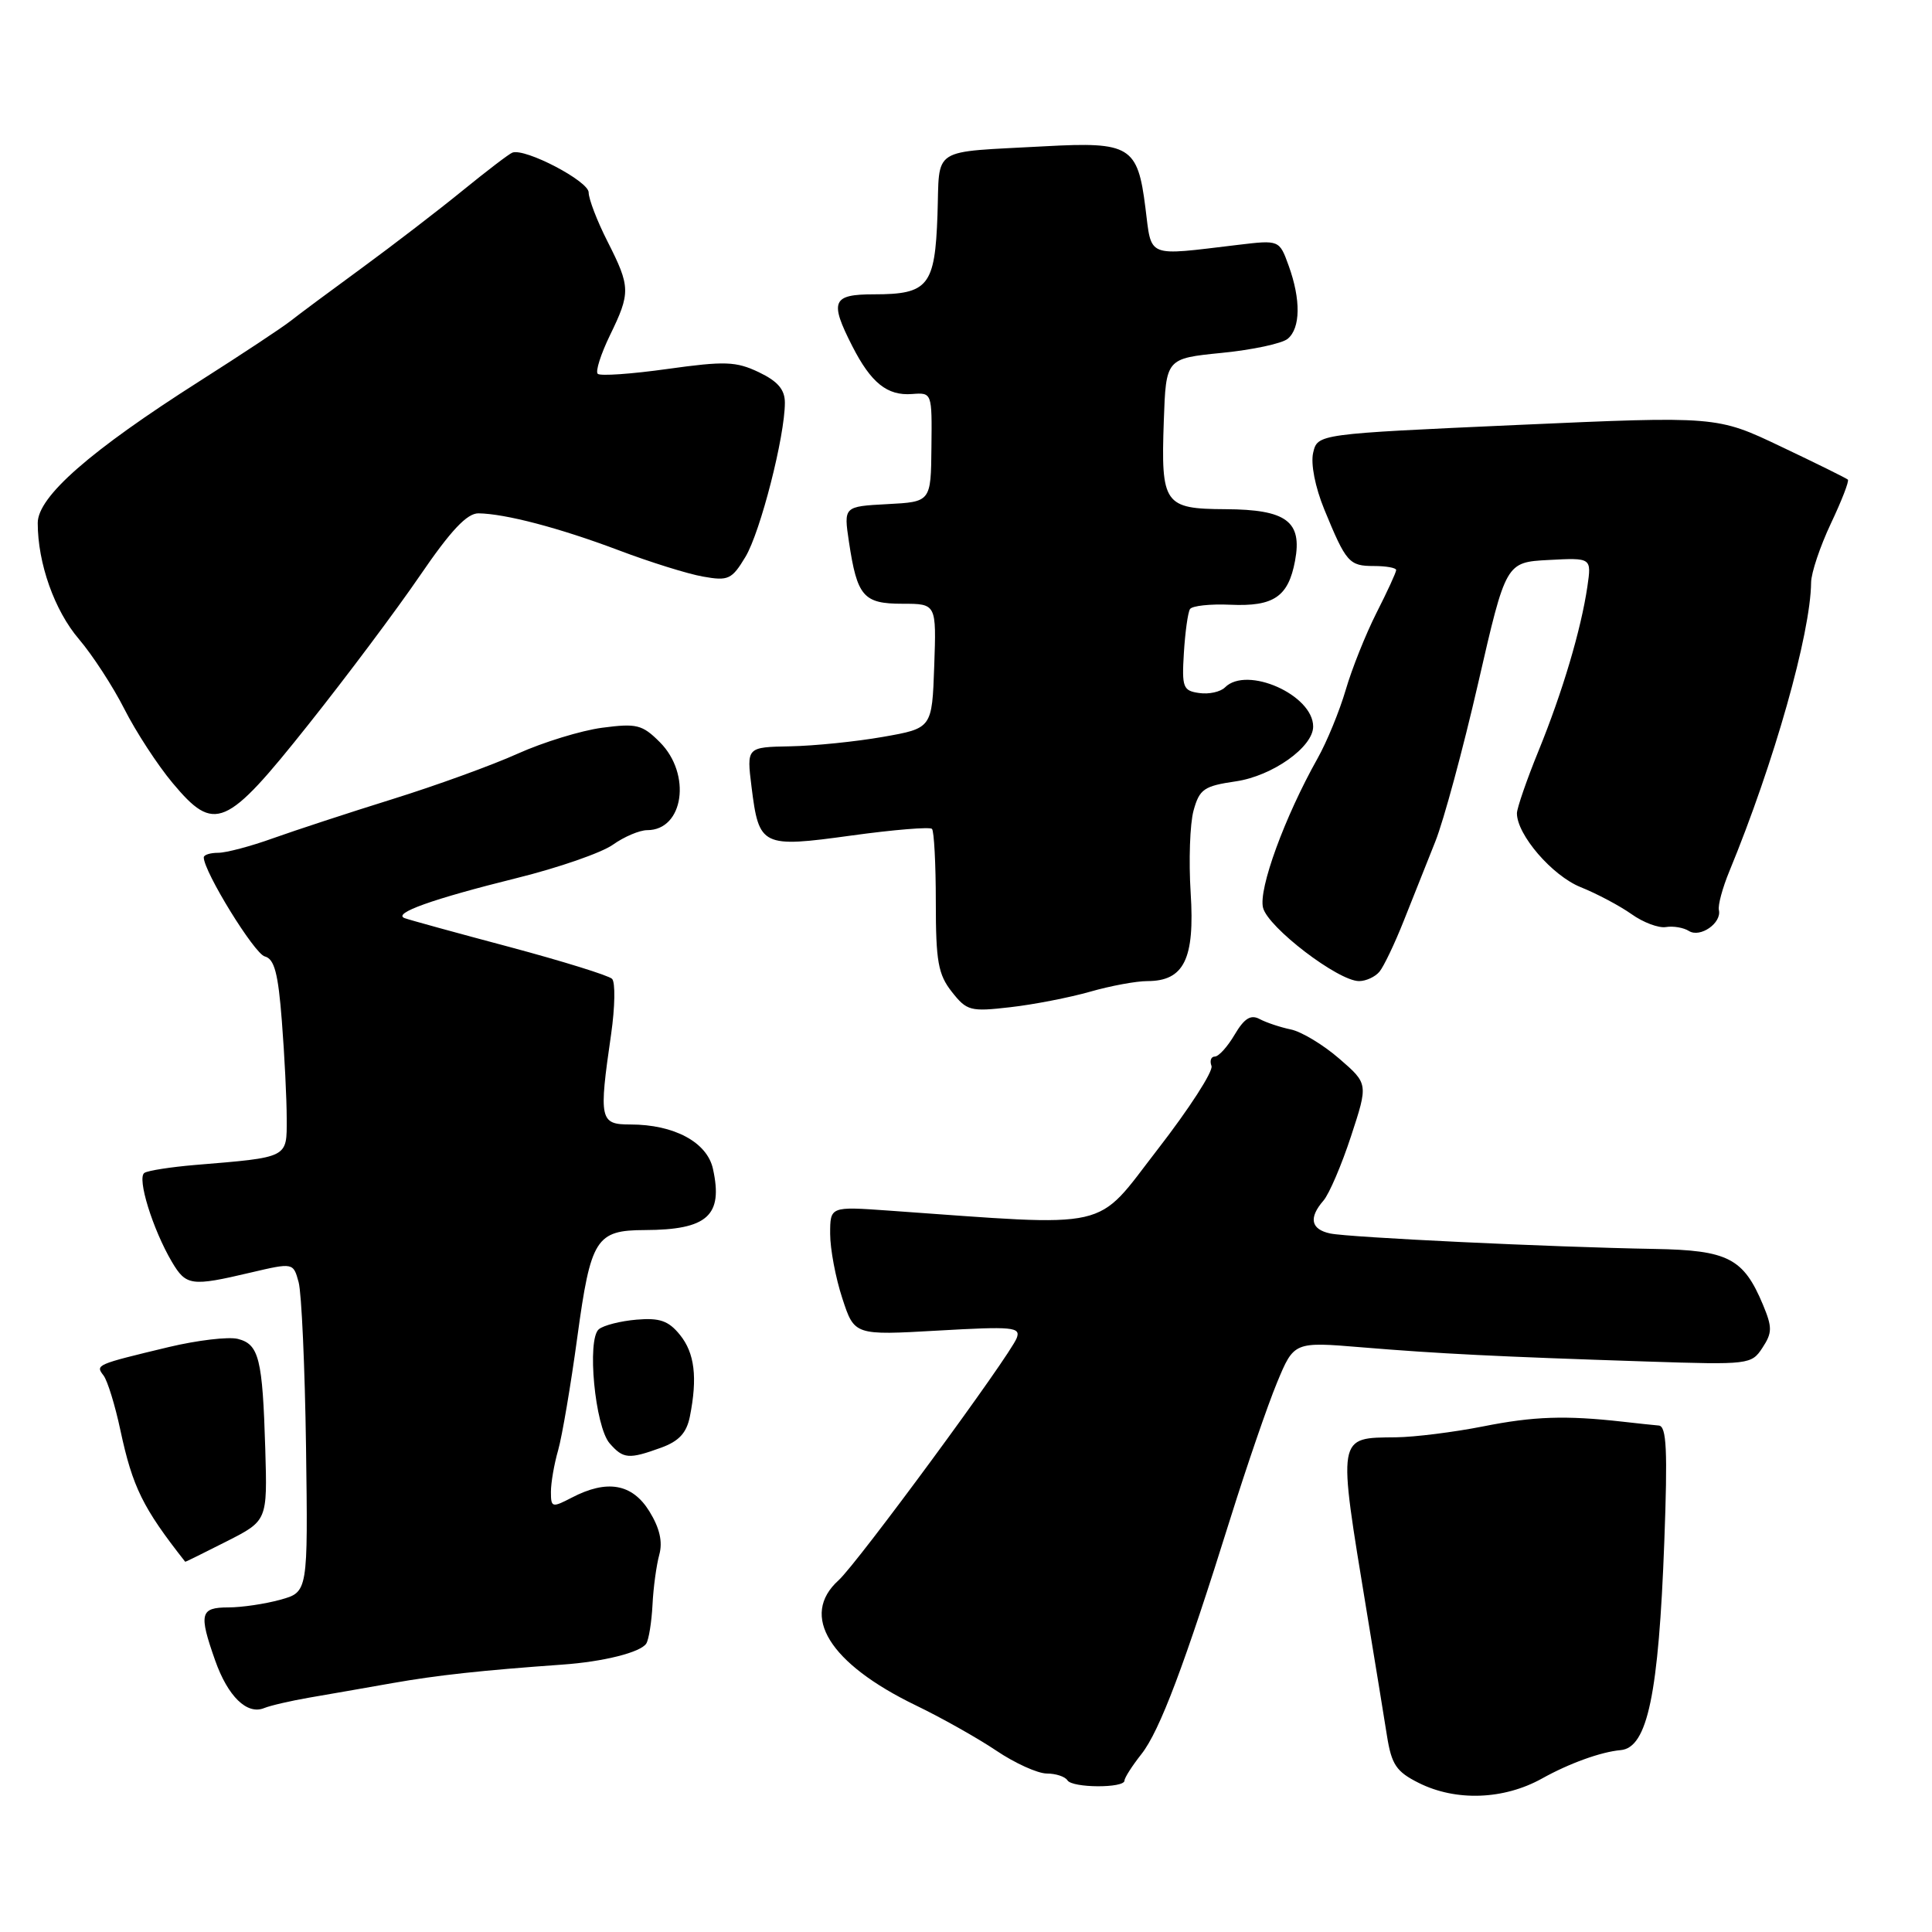 <?xml version="1.0" encoding="UTF-8" standalone="no"?>
<!DOCTYPE svg PUBLIC "-//W3C//DTD SVG 1.1//EN" "http://www.w3.org/Graphics/SVG/1.1/DTD/svg11.dtd" >
<svg xmlns="http://www.w3.org/2000/svg" xmlns:xlink="http://www.w3.org/1999/xlink" version="1.1" viewBox="0 0 256 256">
 <g >
 <path fill="currentColor"
d=" M 204.31 235.67 C 207.93 233.65 212.14 232.13 214.75 231.90 C 218.30 231.58 219.78 224.50 220.53 204.25 C 220.98 192.14 220.83 188.98 219.80 188.89 C 219.09 188.83 216.93 188.60 215.00 188.38 C 207.44 187.53 203.22 187.67 196.50 189.01 C 192.65 189.77 187.47 190.42 185.00 190.45 C 177.12 190.54 177.22 189.95 181.09 213.50 C 182.18 220.10 183.39 227.53 183.78 230.00 C 184.39 233.83 185.02 234.76 188.00 236.25 C 192.92 238.71 199.25 238.48 204.31 235.67 Z  M 149.00 235.94 C 149.00 235.57 150.01 233.99 151.25 232.42 C 153.67 229.34 156.94 220.69 163.07 201.07 C 165.21 194.24 167.97 186.20 169.21 183.21 C 171.46 177.78 171.46 177.78 180.48 178.53 C 190.64 179.37 198.38 179.76 218.27 180.41 C 231.74 180.85 232.08 180.81 233.53 178.59 C 234.84 176.60 234.85 175.88 233.60 172.88 C 231.02 166.71 228.97 165.66 219.22 165.49 C 205.49 165.25 178.73 163.97 176.25 163.44 C 173.69 162.89 173.38 161.37 175.37 159.08 C 176.12 158.21 177.77 154.37 179.02 150.55 C 181.30 143.60 181.30 143.60 177.45 140.27 C 175.33 138.43 172.45 136.70 171.05 136.41 C 169.65 136.12 167.79 135.50 166.91 135.03 C 165.73 134.40 164.88 134.93 163.60 137.09 C 162.66 138.69 161.48 140.00 160.97 140.00 C 160.47 140.00 160.27 140.56 160.53 141.25 C 160.78 141.94 157.57 146.92 153.38 152.32 C 144.96 163.19 147.82 162.54 117.75 160.41 C 110.00 159.86 110.00 159.86 110.00 163.49 C 110.00 165.49 110.72 169.33 111.61 172.03 C 113.21 176.94 113.21 176.94 124.27 176.31 C 134.22 175.74 135.28 175.84 134.72 177.30 C 133.81 179.67 113.59 207.17 111.11 209.40 C 105.95 214.07 109.88 220.42 121.35 225.97 C 124.73 227.60 129.53 230.30 132.00 231.96 C 134.47 233.63 137.49 234.99 138.69 235.00 C 139.90 235.00 141.13 235.41 141.44 235.90 C 142.07 236.93 149.00 236.96 149.00 235.94 Z  M 41.00 224.94 C 43.48 224.52 48.42 223.65 52.00 223.02 C 57.96 221.97 63.85 221.33 74.50 220.57 C 79.96 220.19 84.92 218.94 85.64 217.77 C 85.97 217.24 86.34 214.94 86.46 212.65 C 86.57 210.37 86.98 207.38 87.36 206.00 C 87.83 204.29 87.41 202.47 86.04 200.25 C 83.77 196.59 80.44 196.00 75.75 198.45 C 73.15 199.80 73.00 199.76 73.00 197.68 C 73.00 196.48 73.43 193.98 73.96 192.15 C 74.48 190.31 75.63 183.57 76.50 177.16 C 78.28 164.11 78.98 163.01 85.44 162.99 C 93.74 162.96 95.84 161.08 94.47 154.88 C 93.70 151.35 89.32 149.00 83.53 149.00 C 79.47 149.00 79.33 148.38 80.98 137.01 C 81.49 133.44 81.55 130.15 81.10 129.70 C 80.66 129.26 74.54 127.36 67.52 125.48 C 60.49 123.61 54.24 121.89 53.62 121.66 C 51.95 121.03 57.27 119.13 68.50 116.34 C 74.00 114.98 79.72 112.99 81.21 111.93 C 82.70 110.87 84.75 110.00 85.76 110.00 C 90.60 110.00 91.66 102.57 87.43 98.34 C 85.10 96.01 84.36 95.83 79.79 96.43 C 77.00 96.80 71.97 98.35 68.61 99.86 C 65.25 101.38 57.78 104.09 52.00 105.89 C 46.22 107.69 39.10 110.03 36.16 111.08 C 33.22 112.14 29.96 113.00 28.91 113.00 C 27.86 113.00 27.00 113.27 27.00 113.61 C 27.00 115.49 33.70 126.37 35.08 126.73 C 36.36 127.06 36.86 128.95 37.35 135.33 C 37.70 139.82 37.99 145.62 37.99 148.20 C 38.00 153.49 38.33 153.33 25.78 154.37 C 22.63 154.64 19.64 155.10 19.14 155.41 C 18.11 156.05 20.23 162.88 22.78 167.21 C 24.66 170.38 25.34 170.48 33.18 168.63 C 38.86 167.30 38.86 167.30 39.57 169.90 C 39.96 171.33 40.40 181.15 40.55 191.73 C 40.81 210.96 40.81 210.96 37.15 211.97 C 35.14 212.53 32.04 212.99 30.25 212.99 C 26.52 213.00 26.32 213.81 28.51 220.02 C 30.19 224.78 32.73 227.26 35.00 226.33 C 35.83 225.99 38.52 225.37 41.00 224.94 Z  M 30.01 204.25 C 35.43 201.50 35.43 201.50 35.15 192.00 C 34.79 180.02 34.32 178.12 31.51 177.41 C 30.27 177.10 26.15 177.59 22.37 178.49 C 12.67 180.82 12.63 180.84 13.72 182.26 C 14.24 182.94 15.25 186.20 15.95 189.50 C 17.57 197.06 18.92 199.80 24.54 206.94 C 24.57 206.98 27.03 205.76 30.01 204.25 Z  M 87.59 191.83 C 89.96 190.97 90.97 189.88 91.41 187.71 C 92.44 182.53 92.05 179.29 90.10 176.88 C 88.59 175.01 87.42 174.60 84.35 174.86 C 82.23 175.04 79.98 175.61 79.35 176.13 C 77.74 177.46 78.84 189.02 80.78 191.25 C 82.59 193.32 83.31 193.38 87.59 191.83 Z  M 144.43 131.41 C 147.14 130.63 150.56 130.00 152.03 130.00 C 156.89 130.00 158.33 127.07 157.77 118.32 C 157.50 114.07 157.67 109.16 158.15 107.41 C 158.94 104.55 159.53 104.15 163.77 103.53 C 168.60 102.82 174.00 98.99 174.00 96.27 C 174.00 92.08 165.22 88.18 162.32 91.08 C 161.72 91.68 160.18 92.02 158.90 91.83 C 156.75 91.53 156.59 91.08 156.87 86.51 C 157.04 83.76 157.40 81.15 157.68 80.71 C 157.95 80.27 160.36 80.01 163.02 80.13 C 168.77 80.39 170.71 79.08 171.60 74.31 C 172.58 69.08 170.46 67.51 162.38 67.47 C 154.25 67.43 153.82 66.82 154.21 55.77 C 154.50 47.50 154.50 47.50 161.88 46.76 C 165.94 46.36 169.88 45.52 170.63 44.89 C 172.33 43.48 172.38 39.70 170.76 35.22 C 169.52 31.79 169.52 31.79 164.01 32.45 C 151.75 33.91 152.63 34.27 151.77 27.50 C 150.75 19.38 149.74 18.77 138.50 19.38 C 123.09 20.23 124.54 19.30 124.22 28.50 C 123.89 37.89 123.00 39.00 115.81 39.00 C 110.27 39.00 109.89 39.90 112.93 45.86 C 115.42 50.74 117.56 52.46 120.85 52.21 C 123.50 52.01 123.50 52.02 123.42 59.25 C 123.35 66.50 123.35 66.50 117.57 66.80 C 111.79 67.11 111.79 67.11 112.49 71.80 C 113.58 79.04 114.40 80.00 119.58 80.00 C 124.08 80.00 124.08 80.00 123.79 88.25 C 123.50 96.50 123.50 96.50 117.00 97.64 C 113.42 98.27 107.90 98.83 104.72 98.89 C 98.93 99.00 98.93 99.00 99.58 104.25 C 100.57 112.18 100.92 112.35 112.83 110.71 C 118.42 109.94 123.21 109.55 123.49 109.83 C 123.77 110.10 124.00 114.47 124.00 119.53 C 124.00 127.39 124.31 129.12 126.12 131.42 C 128.11 133.95 128.58 134.07 133.87 133.46 C 136.97 133.11 141.72 132.18 144.43 131.41 Z  M 182.79 128.75 C 183.36 128.06 184.81 125.03 186.01 122.00 C 187.21 118.97 189.09 114.25 190.19 111.50 C 191.29 108.75 193.85 99.30 195.87 90.50 C 199.54 74.50 199.54 74.50 205.21 74.20 C 210.89 73.90 210.89 73.90 210.34 77.70 C 209.50 83.42 207.05 91.68 203.86 99.50 C 202.29 103.35 201.01 107.07 201.00 107.76 C 201.00 110.61 205.67 116.03 209.44 117.55 C 211.61 118.42 214.65 120.04 216.19 121.13 C 217.73 122.23 219.78 123.00 220.74 122.84 C 221.71 122.68 223.08 122.91 223.79 123.36 C 225.29 124.30 228.16 122.30 227.76 120.58 C 227.62 119.95 228.24 117.65 229.14 115.47 C 235.07 101.09 239.91 83.98 239.98 77.19 C 239.99 75.92 241.17 72.40 242.60 69.37 C 244.03 66.35 245.05 63.73 244.85 63.55 C 244.66 63.37 240.68 61.40 236.00 59.18 C 227.50 55.13 227.50 55.13 201.04 56.31 C 174.59 57.50 174.59 57.50 174.00 59.99 C 173.66 61.46 174.26 64.53 175.47 67.49 C 178.37 74.55 178.76 75.00 182.06 75.00 C 183.68 75.00 185.00 75.24 185.00 75.53 C 185.00 75.83 183.83 78.38 182.39 81.21 C 180.96 84.04 179.12 88.64 178.31 91.43 C 177.49 94.22 175.82 98.30 174.58 100.50 C 170.23 108.24 166.73 117.81 167.36 120.28 C 168.01 122.89 177.32 130.00 180.08 130.00 C 181.00 130.00 182.22 129.44 182.79 128.75 Z  M 40.87 96.00 C 45.91 89.67 52.56 80.79 55.66 76.25 C 59.74 70.28 61.88 68.01 63.40 68.02 C 66.97 68.07 74.16 69.96 82.00 72.92 C 86.12 74.48 91.14 76.05 93.15 76.40 C 96.50 77.00 96.97 76.79 98.78 73.78 C 100.76 70.48 104.00 57.82 104.00 53.36 C 104.00 51.62 103.06 50.52 100.55 49.32 C 97.52 47.88 96.06 47.83 88.44 48.89 C 83.67 49.56 79.51 49.85 79.20 49.53 C 78.88 49.22 79.61 46.93 80.81 44.45 C 83.57 38.78 83.55 38.02 80.50 32.00 C 79.12 29.29 78.00 26.36 78.00 25.50 C 78.00 24.00 69.61 19.61 67.90 20.22 C 67.47 20.37 64.51 22.64 61.31 25.24 C 58.11 27.85 52.12 32.45 48.00 35.47 C 43.88 38.48 39.60 41.66 38.50 42.53 C 37.40 43.40 32.00 46.97 26.50 50.47 C 11.91 59.75 5.00 65.81 5.00 69.30 C 5.00 74.64 7.22 80.90 10.46 84.69 C 12.25 86.79 14.96 90.95 16.48 93.95 C 18.00 96.95 20.87 101.36 22.87 103.75 C 28.44 110.41 29.92 109.77 40.87 96.00 Z "/>
</g>
</svg>